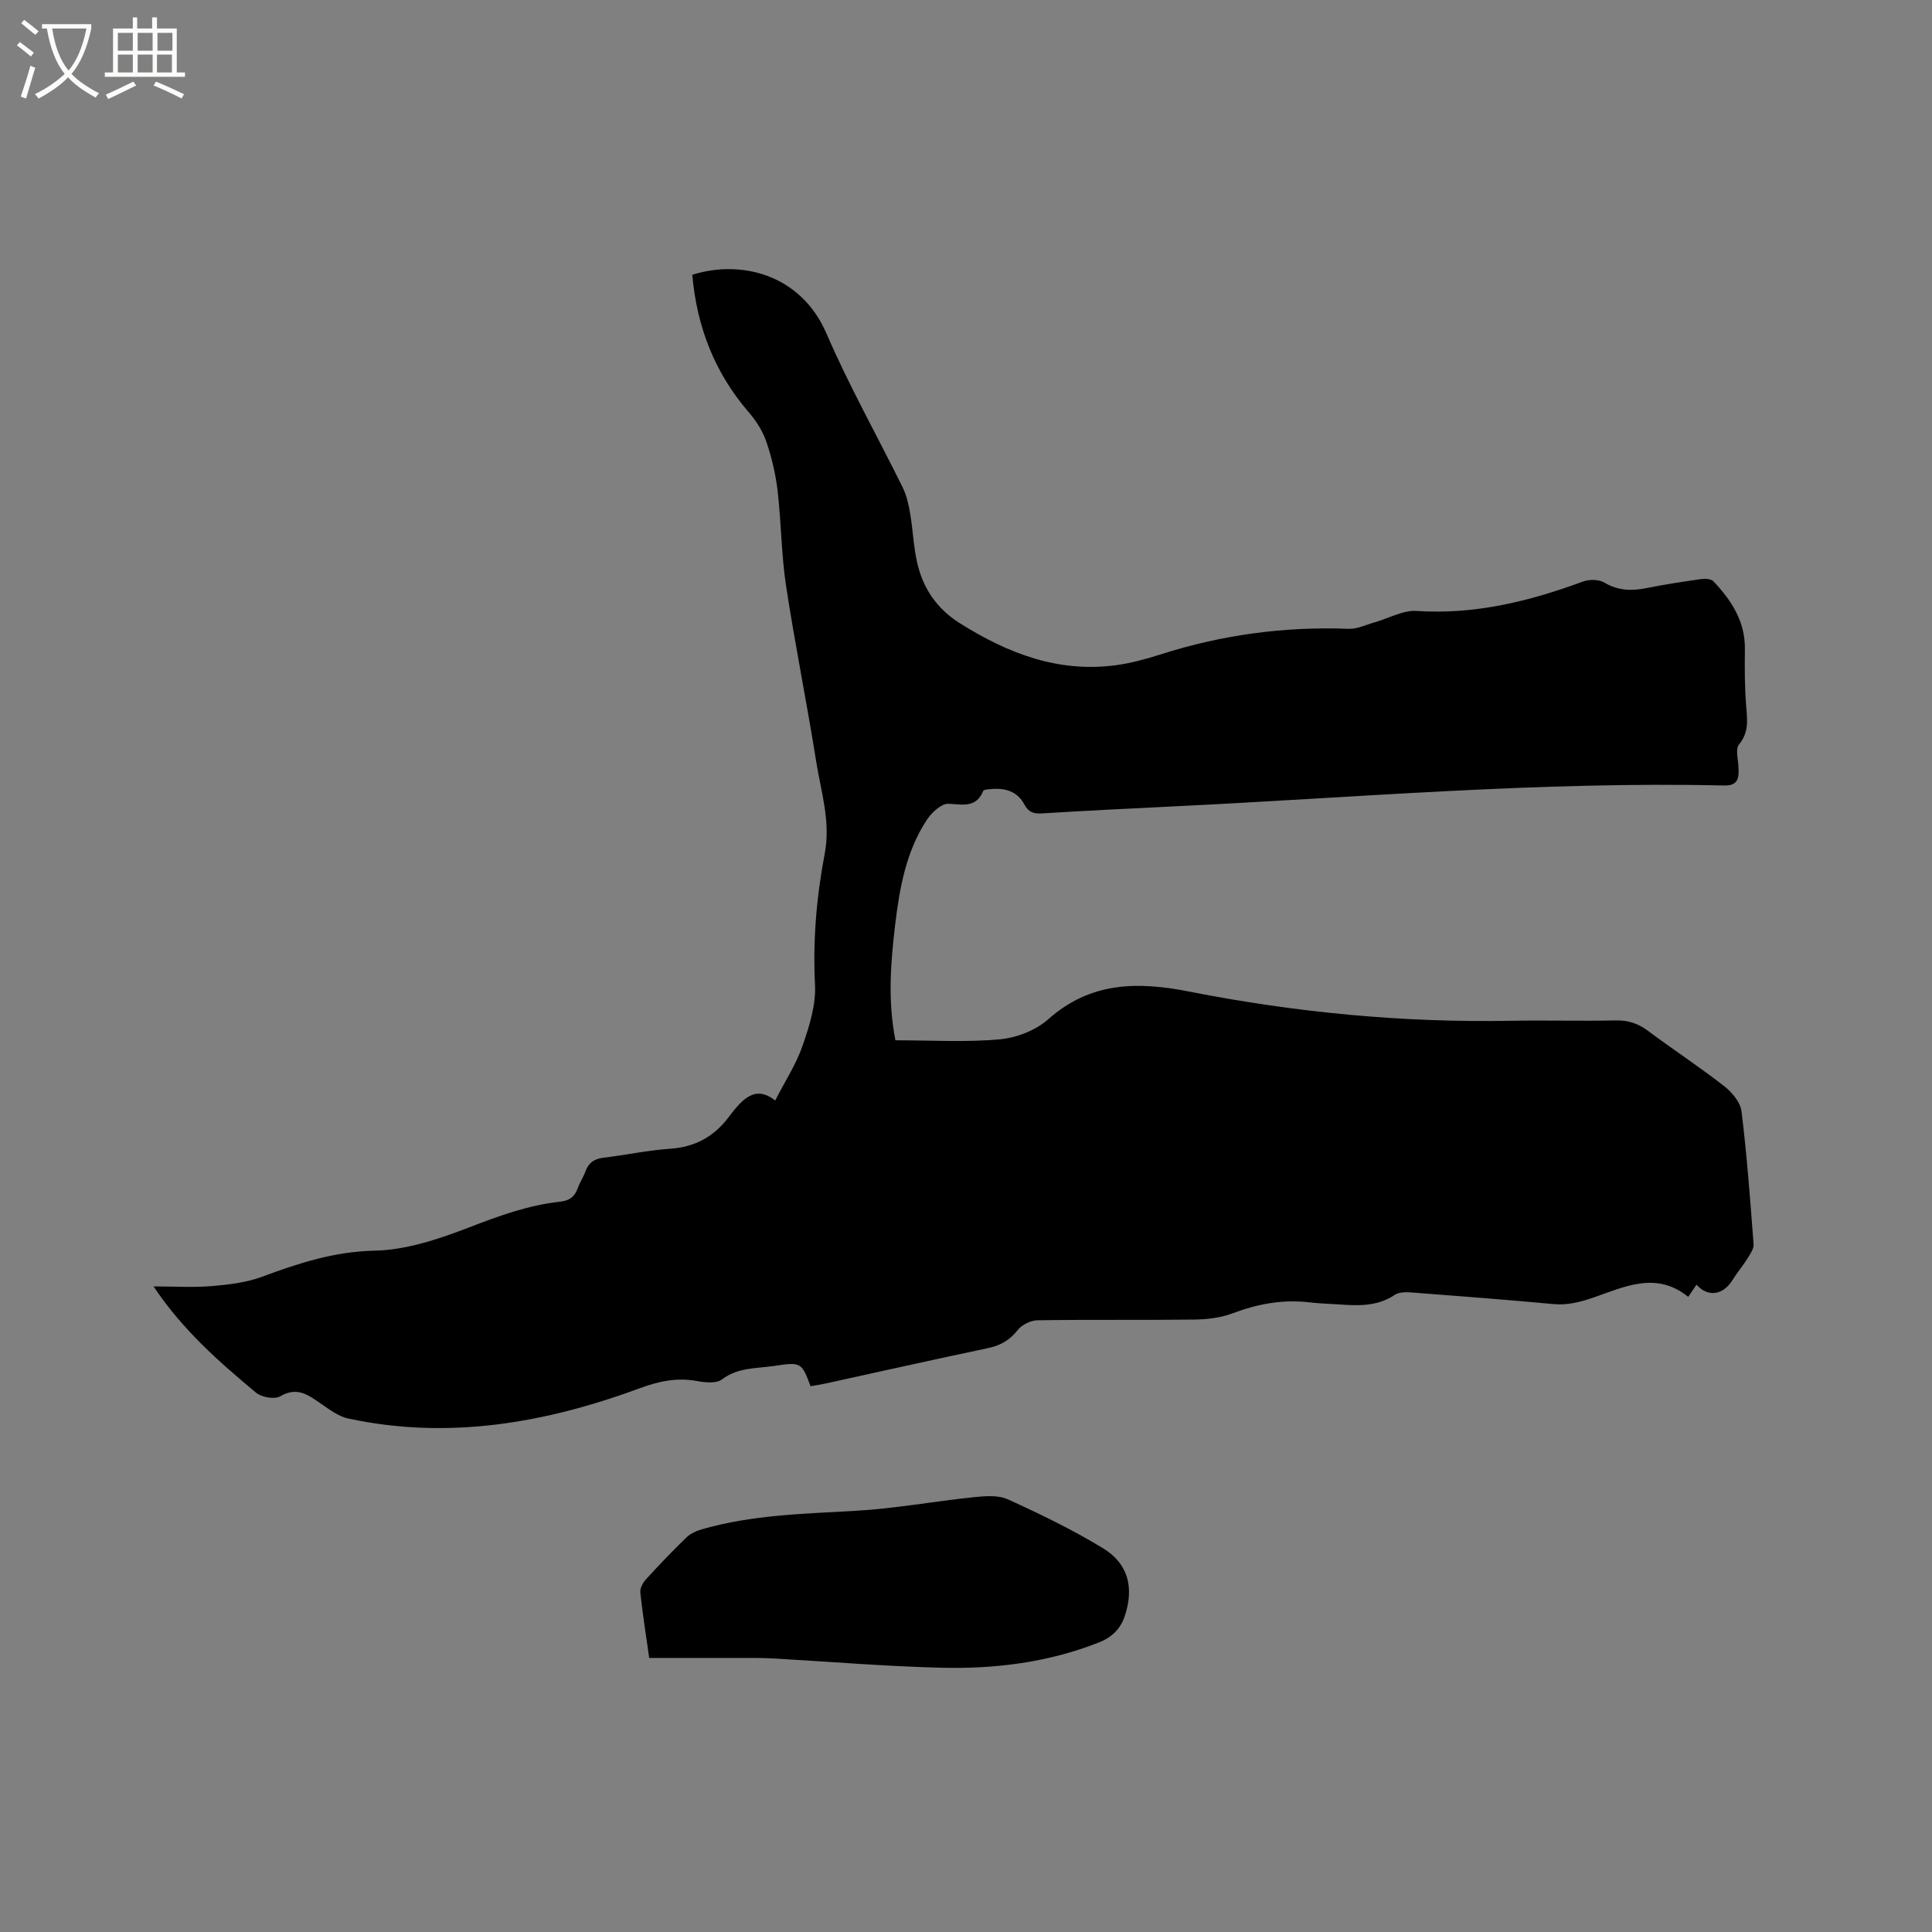 <svg enable-background="new 0 0 400 400" viewBox="0 0 400 400" xmlns="http://www.w3.org/2000/svg"><rect x="0" y="0" width="400" height="400" fill="#808080" stroke="none"/><path d="m6.4 11.7c-1-.8-1.9-1.6-2.9-2.3l.6-.7c.9.7 1.9 1.4 2.9 2.2zm-2.1 8.3c.7-2.1 1.4-4.2 2-6.4.2.1.6.3 1 .4-.7 2.3-1.3 4.4-1.9 6.4zm3-12.8c-1.1-.9-2.1-1.7-2.9-2.4l.6-.7c1 .8 2 1.5 3 2.4zm1.4-1.3v-.9h10.2v.9c-.9 4.2-2.3 7.3-4.1 9.4 1.3 1.4 3.2 2.7 5.7 4-.2.2-.4.5-.7.9-2.5-1.4-4.4-2.7-5.7-4.2-1.4 1.5-3.5 3-6.1 4.4 0 0 0 0-.1-.1-.3-.4-.5-.7-.7-.8 2.7-1.3 4.7-2.8 6.2-4.2-1.8-2.2-3-5.3-3.7-9.4zm9.2 0h-7.1c.6 3.8 1.7 6.7 3.4 8.7 1.7-2 2.9-4.8 3.7-8.7z" fill="#fbfcfa"/><path d="m31.6 3.6h.9v2.3h4.1v9.1h1.7v.9h-16.6v-.9h1.7v-9.1h4.1v-2.3h.9v2.3h3.1v-2.3zm-4 13.3.6.8c-1.9.9-3.8 1.9-5.8 2.8-.2-.3-.3-.6-.5-.9 2-.9 3.9-1.8 5.7-2.7zm-3.2-10.1v3.7h3.1v-3.7zm0 4.5v3.7h3.1v-3.7zm4.1-4.5v3.7h3.1v-3.7zm0 4.5v3.7h3.1v-3.7zm9.1 9.1c-2.1-1.1-4.1-2-5.8-2.7l.5-.8c2.2.9 4.1 1.8 5.8 2.6zm-1.9-13.6h-3.1v3.7h3.1zm-3.2 4.5v3.7h3.1v-3.7z" fill="#fbfcfa"/><path d="m185.39 215.38c7.37 0 14.49.44 21.52-.19 3.5-.31 7.5-1.84 10.09-4.14 8.78-7.82 18.57-7.86 29.24-5.75 21.99 4.33 44.22 6.46 66.67 6.04 7.21-.13 14.42.08 21.63-.07 2.6-.06 4.66.65 6.71 2.19 5.18 3.87 10.6 7.42 15.69 11.39 1.62 1.26 3.39 3.34 3.62 5.23 1.13 9.13 1.8 18.32 2.5 27.5.07.9-.61 1.94-1.14 2.79-1 1.6-2.23 3.06-3.23 4.66-1.92 3.1-5.1 3.63-7.44.94-.57.84-1.11 1.63-1.72 2.53-6.68-5.41-13.31-2.02-19.71.17-2.79.95-5.31 1.59-8.24 1.32-9.81-.91-19.64-1.66-29.47-2.41-1.11-.08-2.49-.06-3.34.51-3.62 2.43-7.59 2.26-11.62 1.97-2.01-.14-4.03-.18-6.02-.42-5.49-.65-10.68.29-15.85 2.24-2.5.95-5.35 1.29-8.04 1.32-10.81.14-21.63-.02-32.45.15-1.41.02-3.24.94-4.11 2.05-1.69 2.15-3.65 3.21-6.28 3.75-11.19 2.34-22.35 4.86-33.52 7.3-1.02.22-2.06.37-3.06.55-1.85-4.97-2.03-5.03-7.54-4.2-3.7.55-7.49.28-10.82 2.8-1.17.89-3.51.63-5.21.32-4.13-.75-7.87.05-11.76 1.49-19.59 7.22-39.63 10.75-60.43 6.27-1.94-.42-3.74-1.78-5.44-2.94-2.66-1.82-4.99-3.77-8.61-1.65-1.17.68-3.86.21-5-.75-7.71-6.42-15.25-13.05-21.22-22 4.34 0 8.23.25 12.08-.07 3.52-.3 7.16-.73 10.44-1.95 7.54-2.8 14.91-5.21 23.24-5.38 6.57-.14 13.31-2.4 19.55-4.81 6.17-2.38 12.27-4.62 18.84-5.33 1.95-.21 3.05-1.02 3.68-2.81.42-1.19 1.17-2.27 1.59-3.46.65-1.8 1.82-2.61 3.74-2.84 4.63-.55 9.22-1.55 13.85-1.86 5.04-.34 8.94-2.47 11.92-6.36 2.76-3.61 5.46-7.05 9.77-3.62 2.02-3.94 4.33-7.47 5.67-11.34 1.4-4.03 2.79-8.43 2.58-12.59-.47-9.2.31-18.24 2.01-27.18 1.27-6.66-.78-12.84-1.78-19.15-1.92-12.13-4.38-24.18-6.23-36.33-.98-6.47-.99-13.09-1.74-19.6-.4-3.45-1.21-6.9-2.33-10.19-.75-2.2-2.1-4.33-3.63-6.1-7.12-8.23-10.78-17.78-11.71-28.48 9.88-3.13 22.41-.28 27.8 12.2 4.69 10.87 10.54 21.23 15.78 31.87.81 1.65 1.22 3.55 1.53 5.38.57 3.34.69 6.77 1.43 10.06 1.2 5.36 4.04 9.6 8.85 12.63 9.95 6.26 20.43 10.32 32.42 8.68 3.13-.43 6.22-1.29 9.24-2.25 12.65-4.04 25.58-5.78 38.85-5.27 1.75.07 3.55-.83 5.32-1.33 2.93-.82 5.9-2.56 8.75-2.37 12.05.8 23.32-1.99 34.45-6.09 1.3-.48 3.26-.46 4.39.21 2.87 1.71 5.7 1.77 8.8 1.14 3.74-.75 7.51-1.33 11.28-1.86.83-.12 2.07-.04 2.55.48 3.7 3.93 6.57 8.28 6.49 14.03-.05 4.02-.05 8.06.29 12.06.24 2.78.5 5.24-1.51 7.68-.76.91-.2 2.98-.12 4.51.12 2.17.14 4.05-2.93 3.98-38.2-.88-76.24 2.51-114.34 4.34-9 .43-17.99.89-26.98 1.44-1.7.1-2.75-.28-3.57-1.83-1.49-2.8-4.07-3.5-7.04-3.2-.52.05-1.37.08-1.48.35-1.48 3.57-4.18 2.84-7.18 2.68-1.48-.08-3.53 1.83-4.53 3.36-4.29 6.55-5.63 14.11-6.54 21.7-.92 7.8-1.57 15.63.06 23.91z"/><path d="m134.41 343.26c-.67-4.74-1.37-9.13-1.84-13.55-.09-.86.51-2 1.15-2.7 2.71-2.98 5.5-5.89 8.39-8.69.85-.82 2.09-1.38 3.26-1.71 10.28-2.95 20.87-3.2 31.46-3.79 8.31-.46 16.56-1.99 24.86-2.85 2.31-.24 4.98-.45 6.97.45 6.72 3.06 13.41 6.29 19.71 10.13 5.26 3.2 6.4 8.17 4.56 13.86-.92 2.85-2.69 4.57-5.46 5.66-10.44 4.11-21.36 5.48-32.42 5.22-11.63-.28-23.24-1.26-34.86-1.92-1.37-.08-2.75-.11-4.13-.11-7.09-.01-14.19 0-21.65 0z"/></svg>